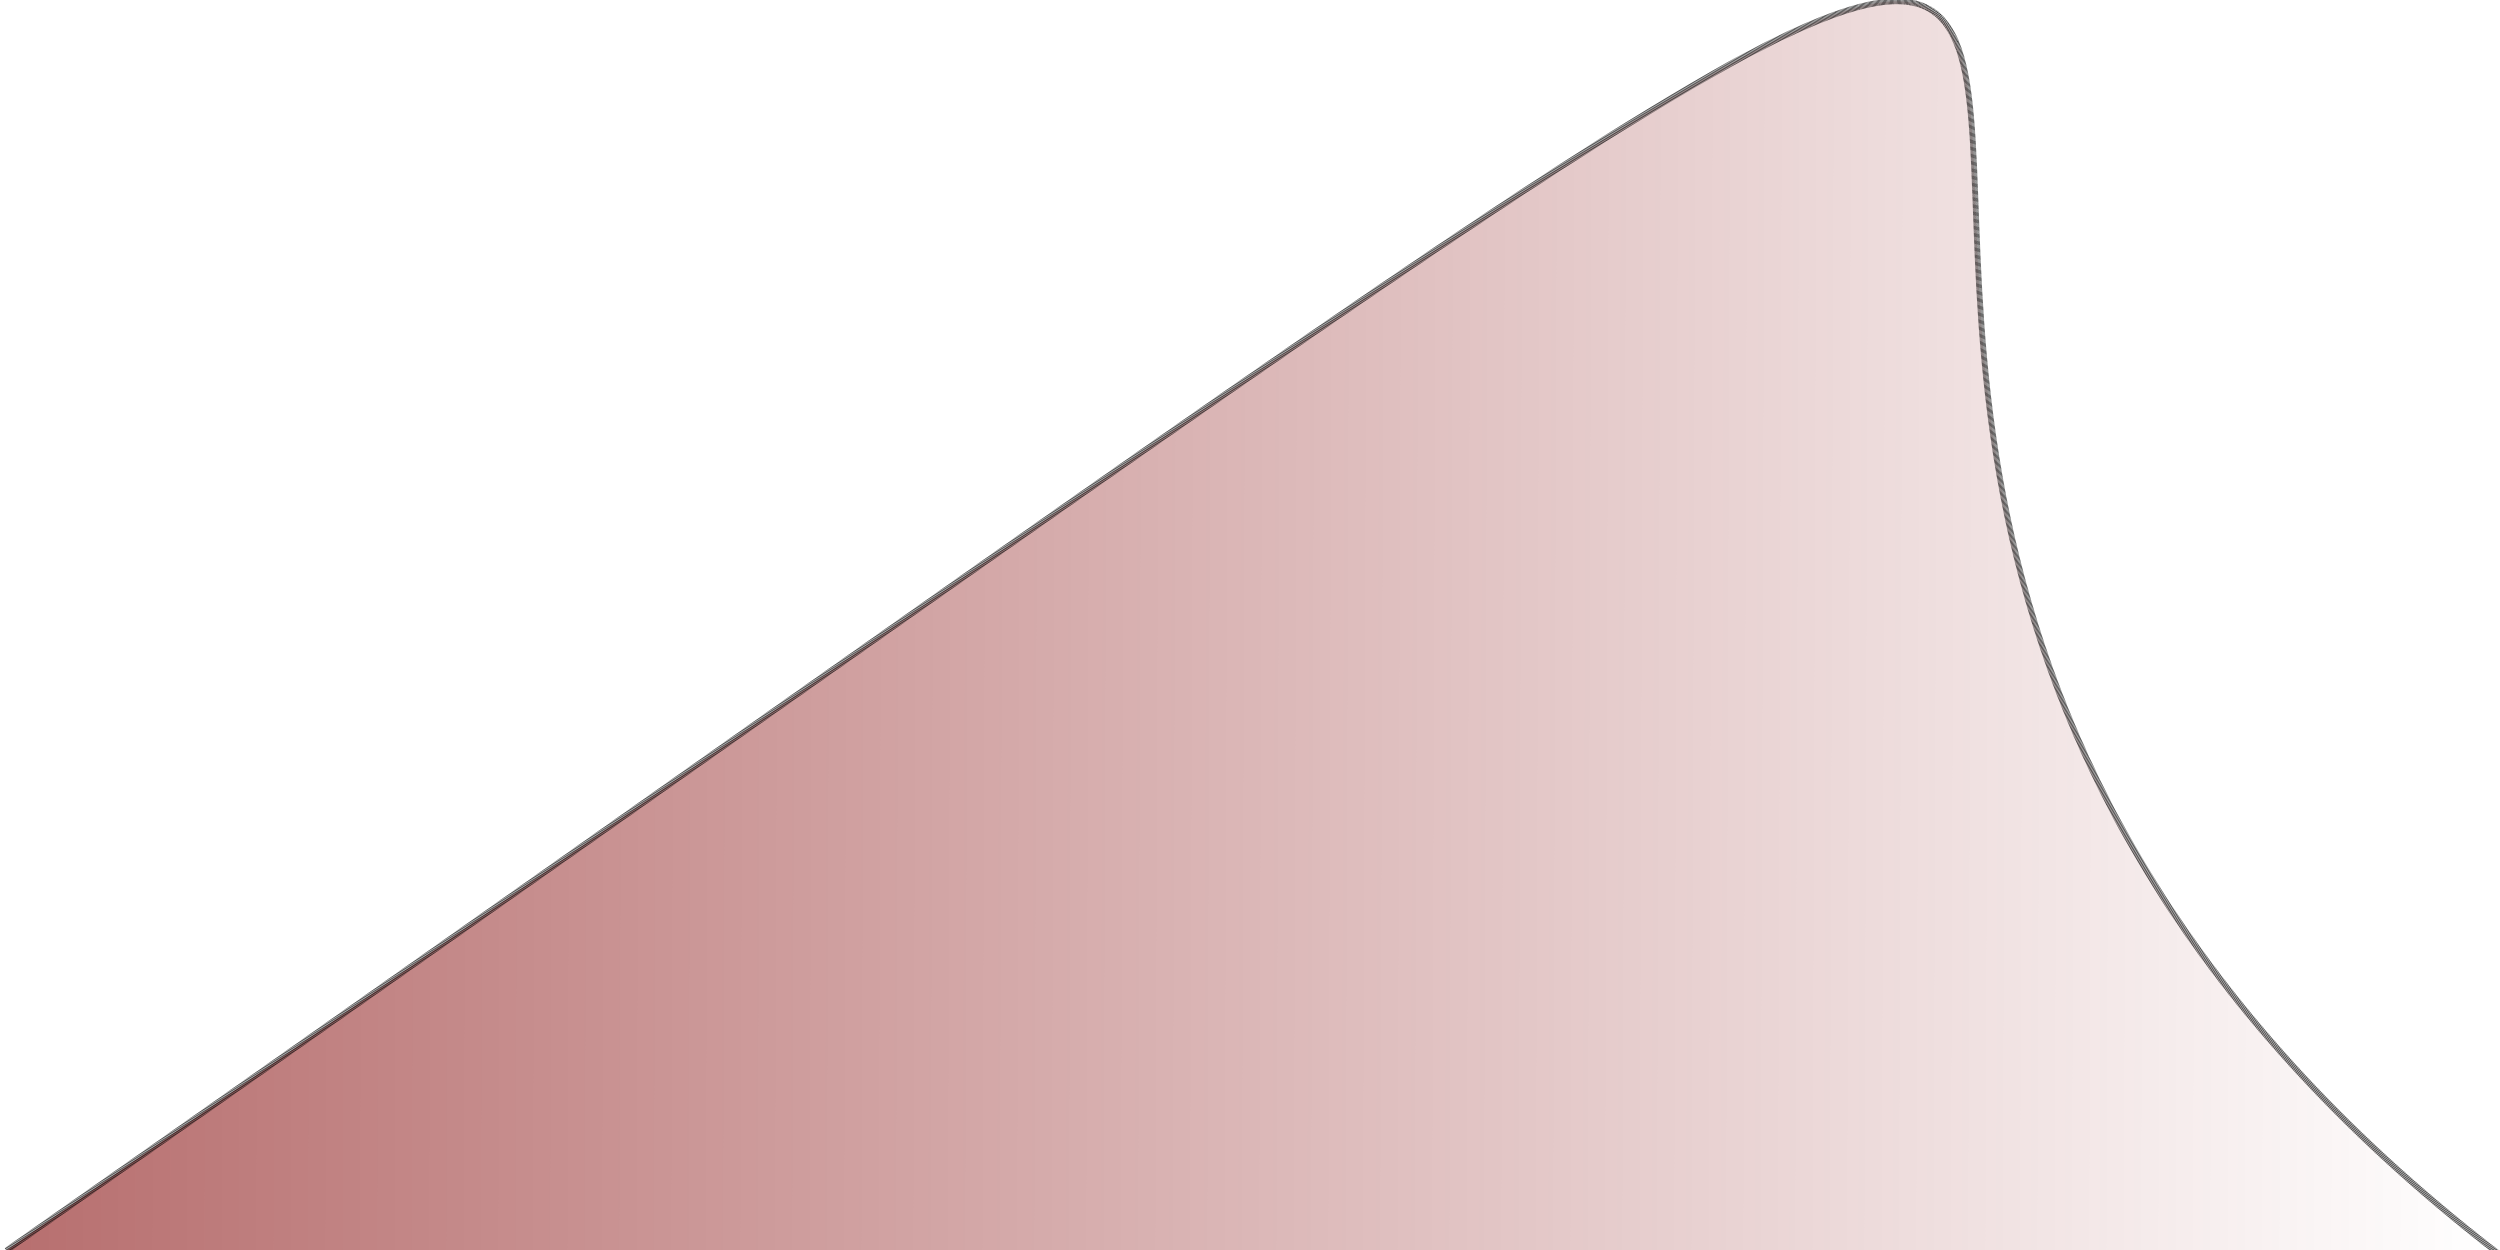 <?xml version="1.0" encoding="UTF-8" standalone="no"?>
<!-- Created with Inkscape (http://www.inkscape.org/) -->

<svg
   xmlns:osb="http://www.openswatchbook.org/uri/2009/osb"
   xmlns:dc="http://purl.org/dc/elements/1.1/"
   xmlns:cc="http://creativecommons.org/ns#"
   xmlns:rdf="http://www.w3.org/1999/02/22-rdf-syntax-ns#"
   xmlns:svg="http://www.w3.org/2000/svg"
   xmlns="http://www.w3.org/2000/svg"
   xmlns:xlink="http://www.w3.org/1999/xlink"
   xmlns:sodipodi="http://sodipodi.sourceforge.net/DTD/sodipodi-0.dtd"
   xmlns:inkscape="http://www.inkscape.org/namespaces/inkscape"
   width="800"
   height="400"
   viewBox="0 0 800 400"
   id="svg3434"
   version="1.1"
   inkscape:version="0.91 r13725"
   sodipodi:docname="hill1.svg">

  <script xlink:href="terrain.js" />

  <defs
     id="defs3436">
    <linearGradient
       inkscape:collect="always"
       id="linearGradient5753">
      <stop
         style="stop-color:#800000;stop-opacity:1;"
         offset="0"
         id="stop5755" />
      <stop
         style="stop-color:#800000;stop-opacity:0;"
         offset="1"
         id="stop5757" />
    </linearGradient>
    <linearGradient
       id="linearGradient5715"
       osb:paint="solid">
      <stop
         style="stop-color:#000000;stop-opacity:1;"
         offset="0"
         id="stop5717" />
    </linearGradient>
    <linearGradient
       inkscape:collect="always"
       id="linearGradient5705"
       osb:paint="gradient">
      <stop
         style="stop-color:#000000;stop-opacity:1;"
         offset="0"
         id="stop5707" />
      <stop
         style="stop-color:#000000;stop-opacity:0;"
         offset="1"
         id="stop5709" />
    </linearGradient>
    <linearGradient
       inkscape:collect="always"
       xlink:href="#linearGradient5753"
       id="linearGradient5759"
       x1="-1917.417"
       y1="408.547"
       x2="2786.007"
       y2="425.689"
       gradientUnits="userSpaceOnUse"
       gradientTransform="matrix(0.3,0,0,0.32,-36.559,715.312)" />
  </defs>
  <sodipodi:namedview
     id="base"
     pagecolor="#ffffff"
     bordercolor="#666666"
     borderopacity="1.0"
     inkscape:pageopacity="0.0"
     inkscape:pageshadow="2"
     inkscape:zoom="0.7"
     inkscape:cx="770.89505"
     inkscape:cy="133.96607"
     inkscape:document-units="px"
     inkscape:current-layer="layer1"
     showgrid="false"
     inkscape:window-width="1920"
     inkscape:window-height="976"
     inkscape:window-x="-8"
     inkscape:window-y="-8"
     inkscape:window-maximized="1"
     units="px" />
  <g
     inkscape:label="Layer 1"
     inkscape:groupmode="layer"
     id="layer1"
     transform="translate(0,-652.362)">
    <path
       style="fill:url(#linearGradient5759);fill-opacity:1;fill-rule:evenodd;stroke:#000000;stroke-width:1.86;stroke-linecap:butt;stroke-linejoin:miter;stroke-miterlimit:4;stroke-dasharray:0.186, 0.186;stroke-dashoffset:0;stroke-opacity:1"
       d="M 2.086,1052.493 C 1018.053,341.372 384.144,732.314 799.066,1053.18"
       id="path3442"
       inkscape:connector-curvature="0"
       sodipodi:nodetypes="cc" />
  </g>
</svg>
